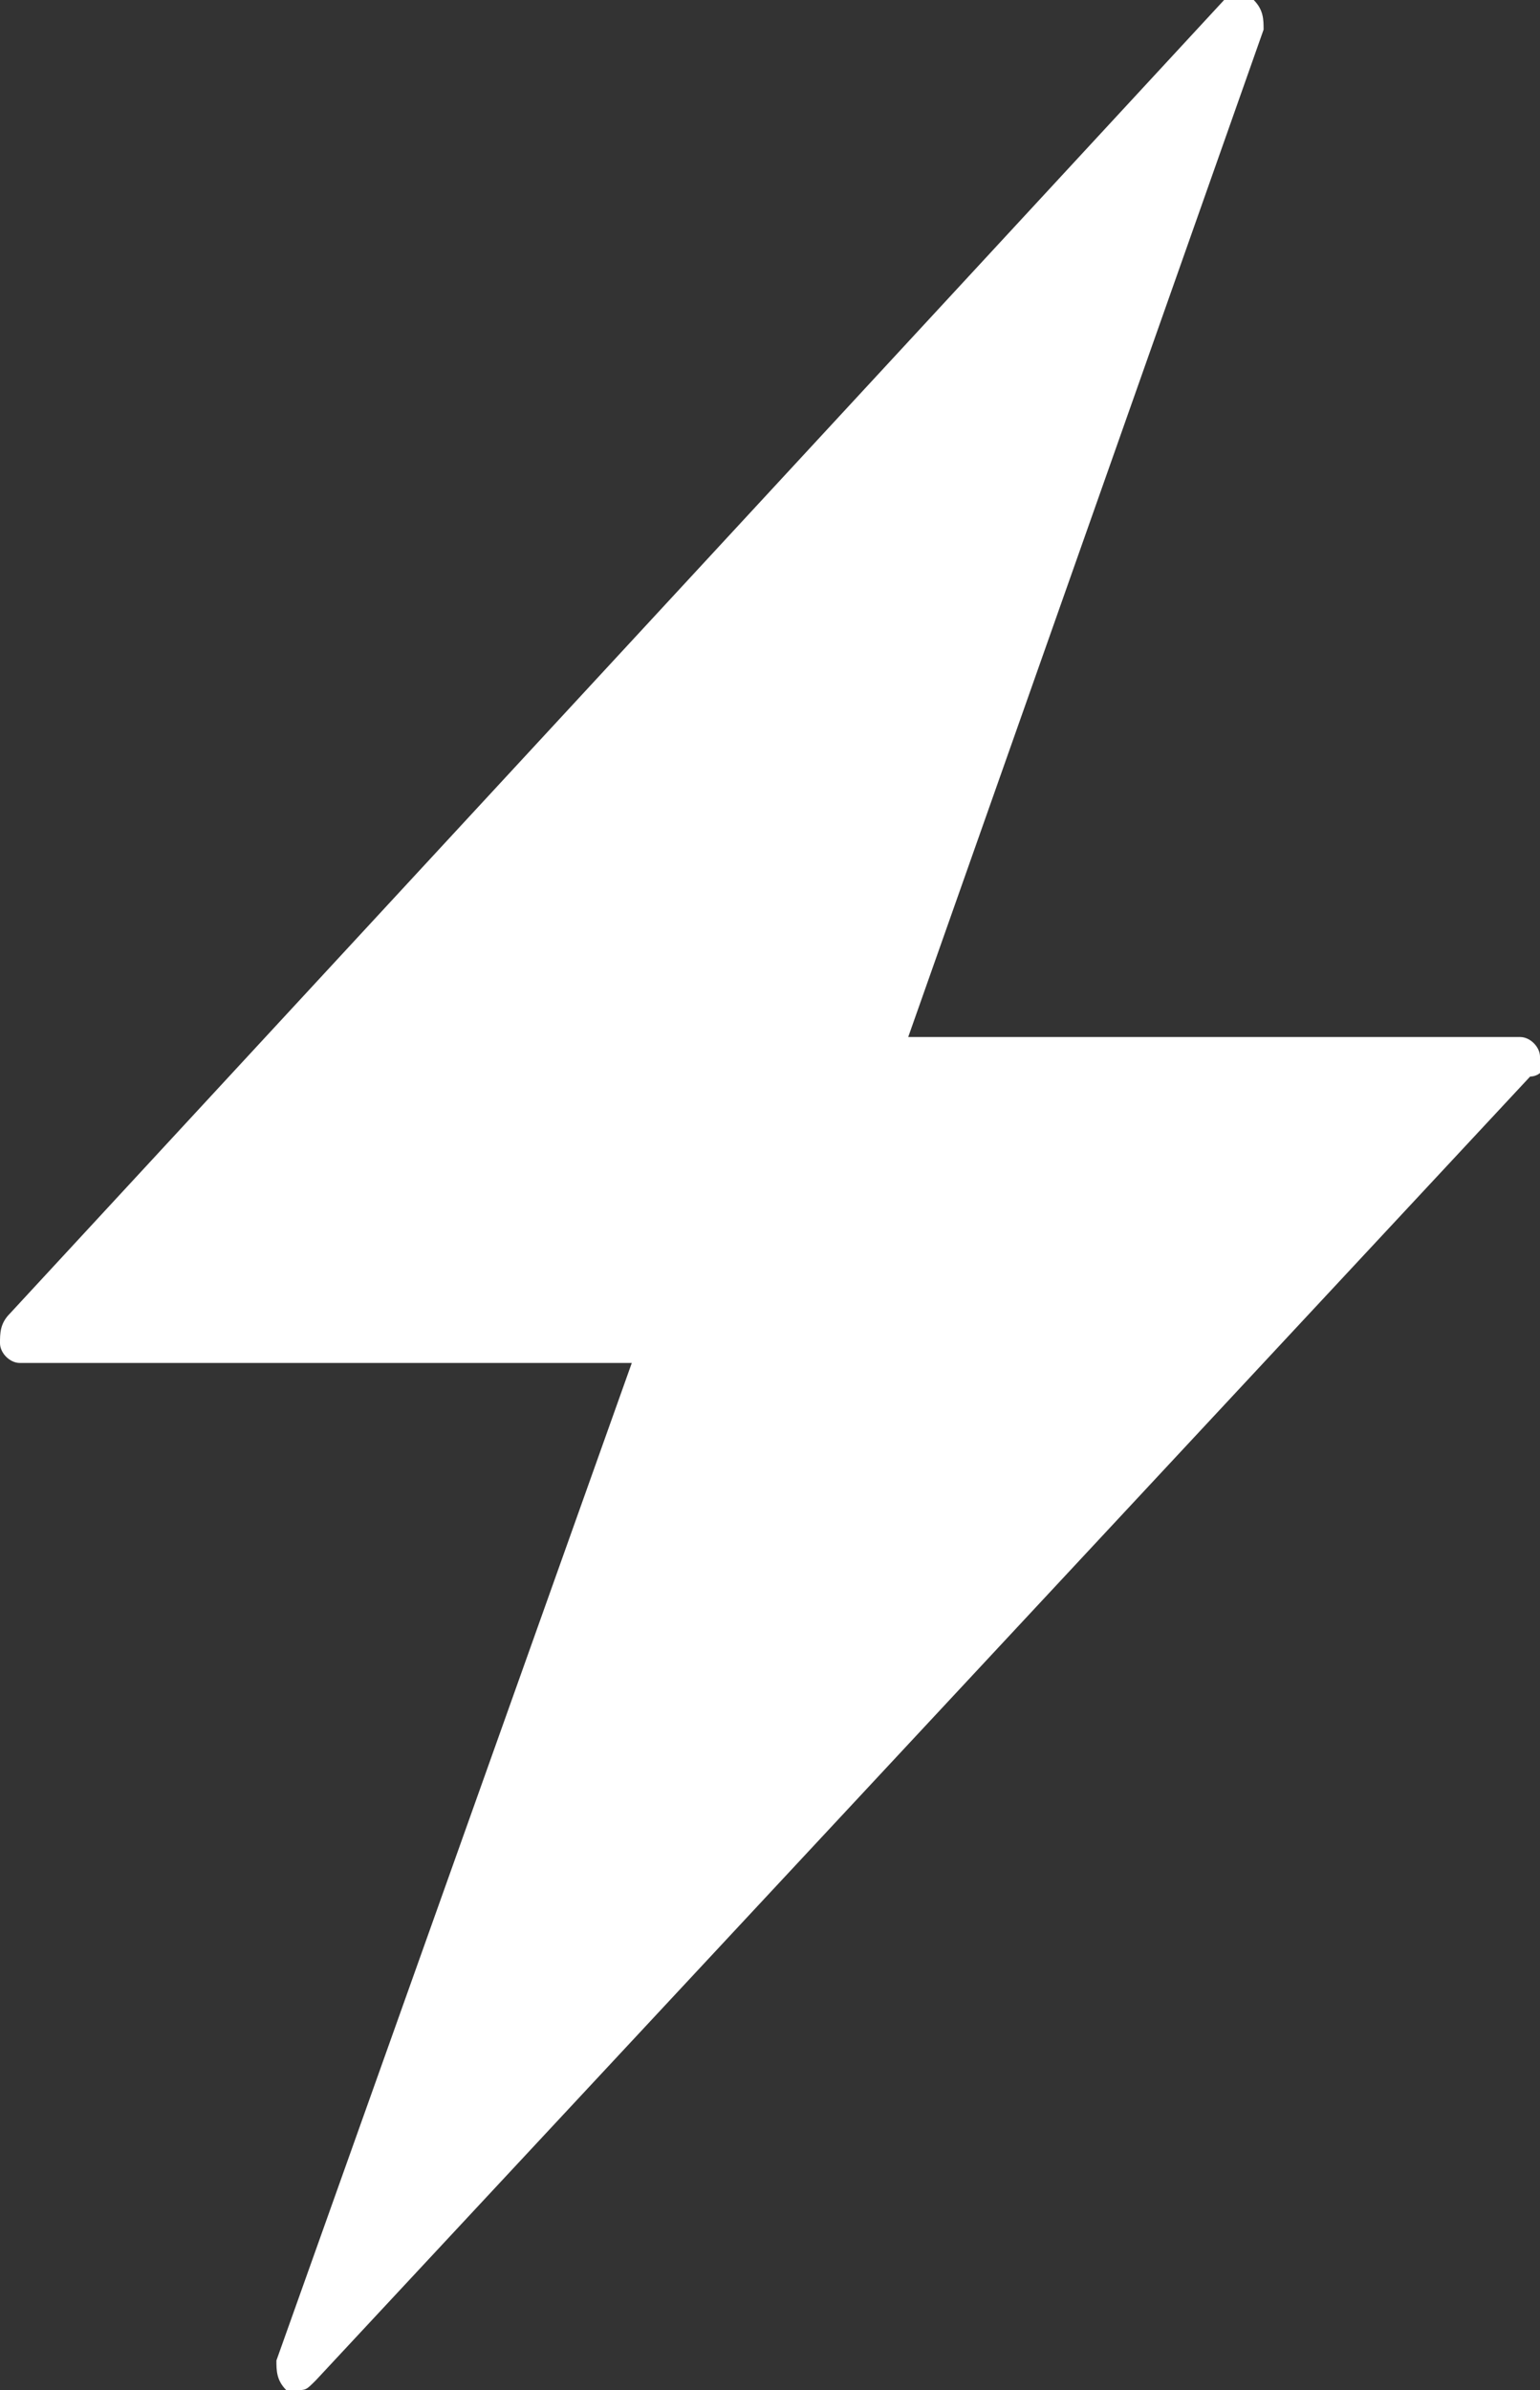 <?xml version="1.0" encoding="utf-8"?>
<!-- Generator: Adobe Illustrator 21.1.0, SVG Export Plug-In . SVG Version: 6.00 Build 0)  -->
<svg version="1.1" xmlns="http://www.w3.org/2000/svg" xmlns:xlink="http://www.w3.org/1999/xlink" x="0px" y="0px"
	 viewBox="0 0 15.6 24.2" style="enable-background:new 0 0 15.6 24.2;" xml:space="preserve">
<rect x="0" y="0" width="15.6" height="24.2" fill="#333333" stroke="none"/>
<style type="text/css">
	.st0{fill:#FFFFFF;}
</style>
<g id="Layer_1">
	<g id="Layer_1_1_">
	</g>
</g>
<g id="Isolation_Mode">
	<g id="No">
		<path class="st0" d="M15.6,10.7c0-0.1-0.1-0.2-0.2-0.2H9.2l3.6-10.2c0-0.1,0-0.2-0.1-0.3c-0.1-0.1-0.2,0-0.3,0L0.1,13.3
			C0,13.4,0,13.5,0,13.6c0,0.1,0.1,0.2,0.2,0.2h6.2L2.8,23.9c0,0.1,0,0.2,0.1,0.3c0,0,0.1,0,0.1,0c0.1,0,0.1,0,0.2-0.1l12.3-13.2
			C15.6,10.9,15.7,10.8,15.6,10.7z"/>
	</g>
</g>
</svg>
